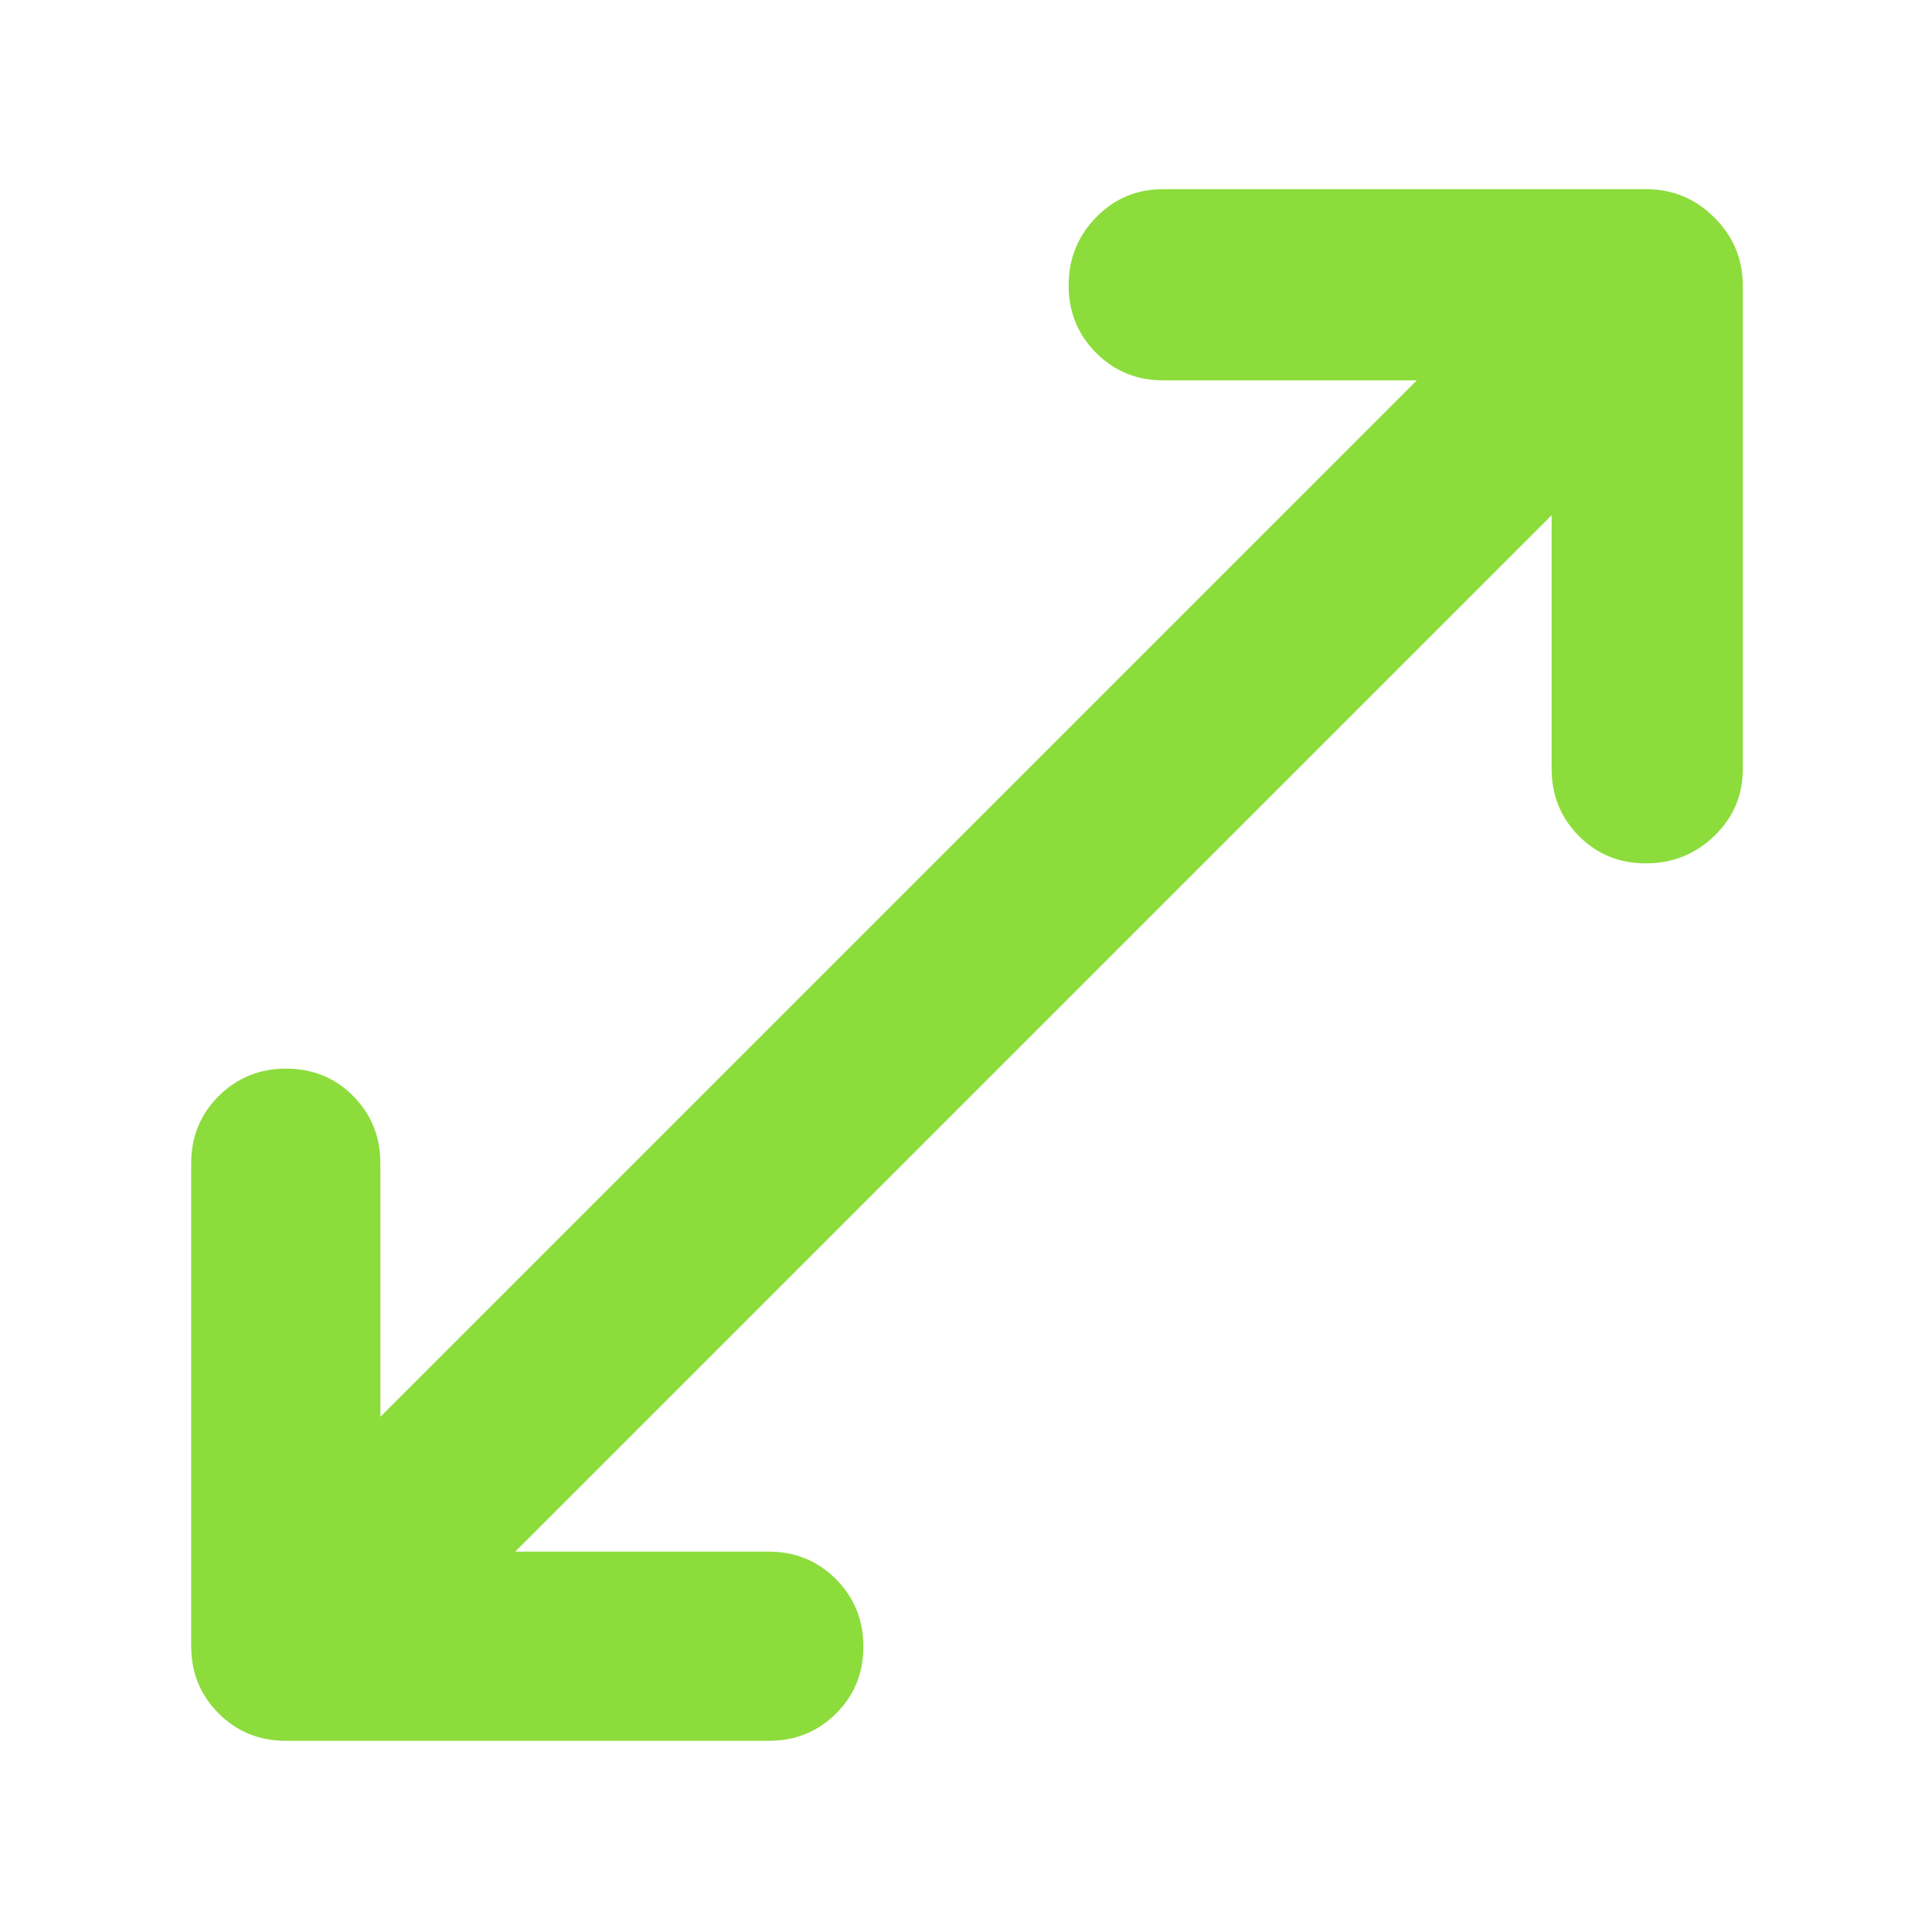 <svg xmlns="http://www.w3.org/2000/svg" height="48" viewBox="0 -960 960 960" width="48"><path fill="rgb(140, 220, 60)" d="M142-95q-19.75 0-33.37-13.63Q95-122.25 95-142v-240q0-19.75 13.68-33.38Q122.35-429 142.18-429q19.82 0 33.32 13.62Q189-401.75 189-382v126l515-515H578q-19.75 0-33.37-13.68Q531-798.35 531-818.18 531-838 544.63-852q13.62-14 33.37-14h240q19.75 0 33.88 14.12Q866-837.75 866-818v240q0 19.75-14.18 33.37-14.17 13.63-34 13.63-19.82 0-33.32-13.63Q771-558.25 771-578v-126L256-189h126q19.75 0 33.38 13.68Q429-161.65 429-141.82q0 19.82-13.62 33.32Q401.75-95 382-95H142Z"/></svg>